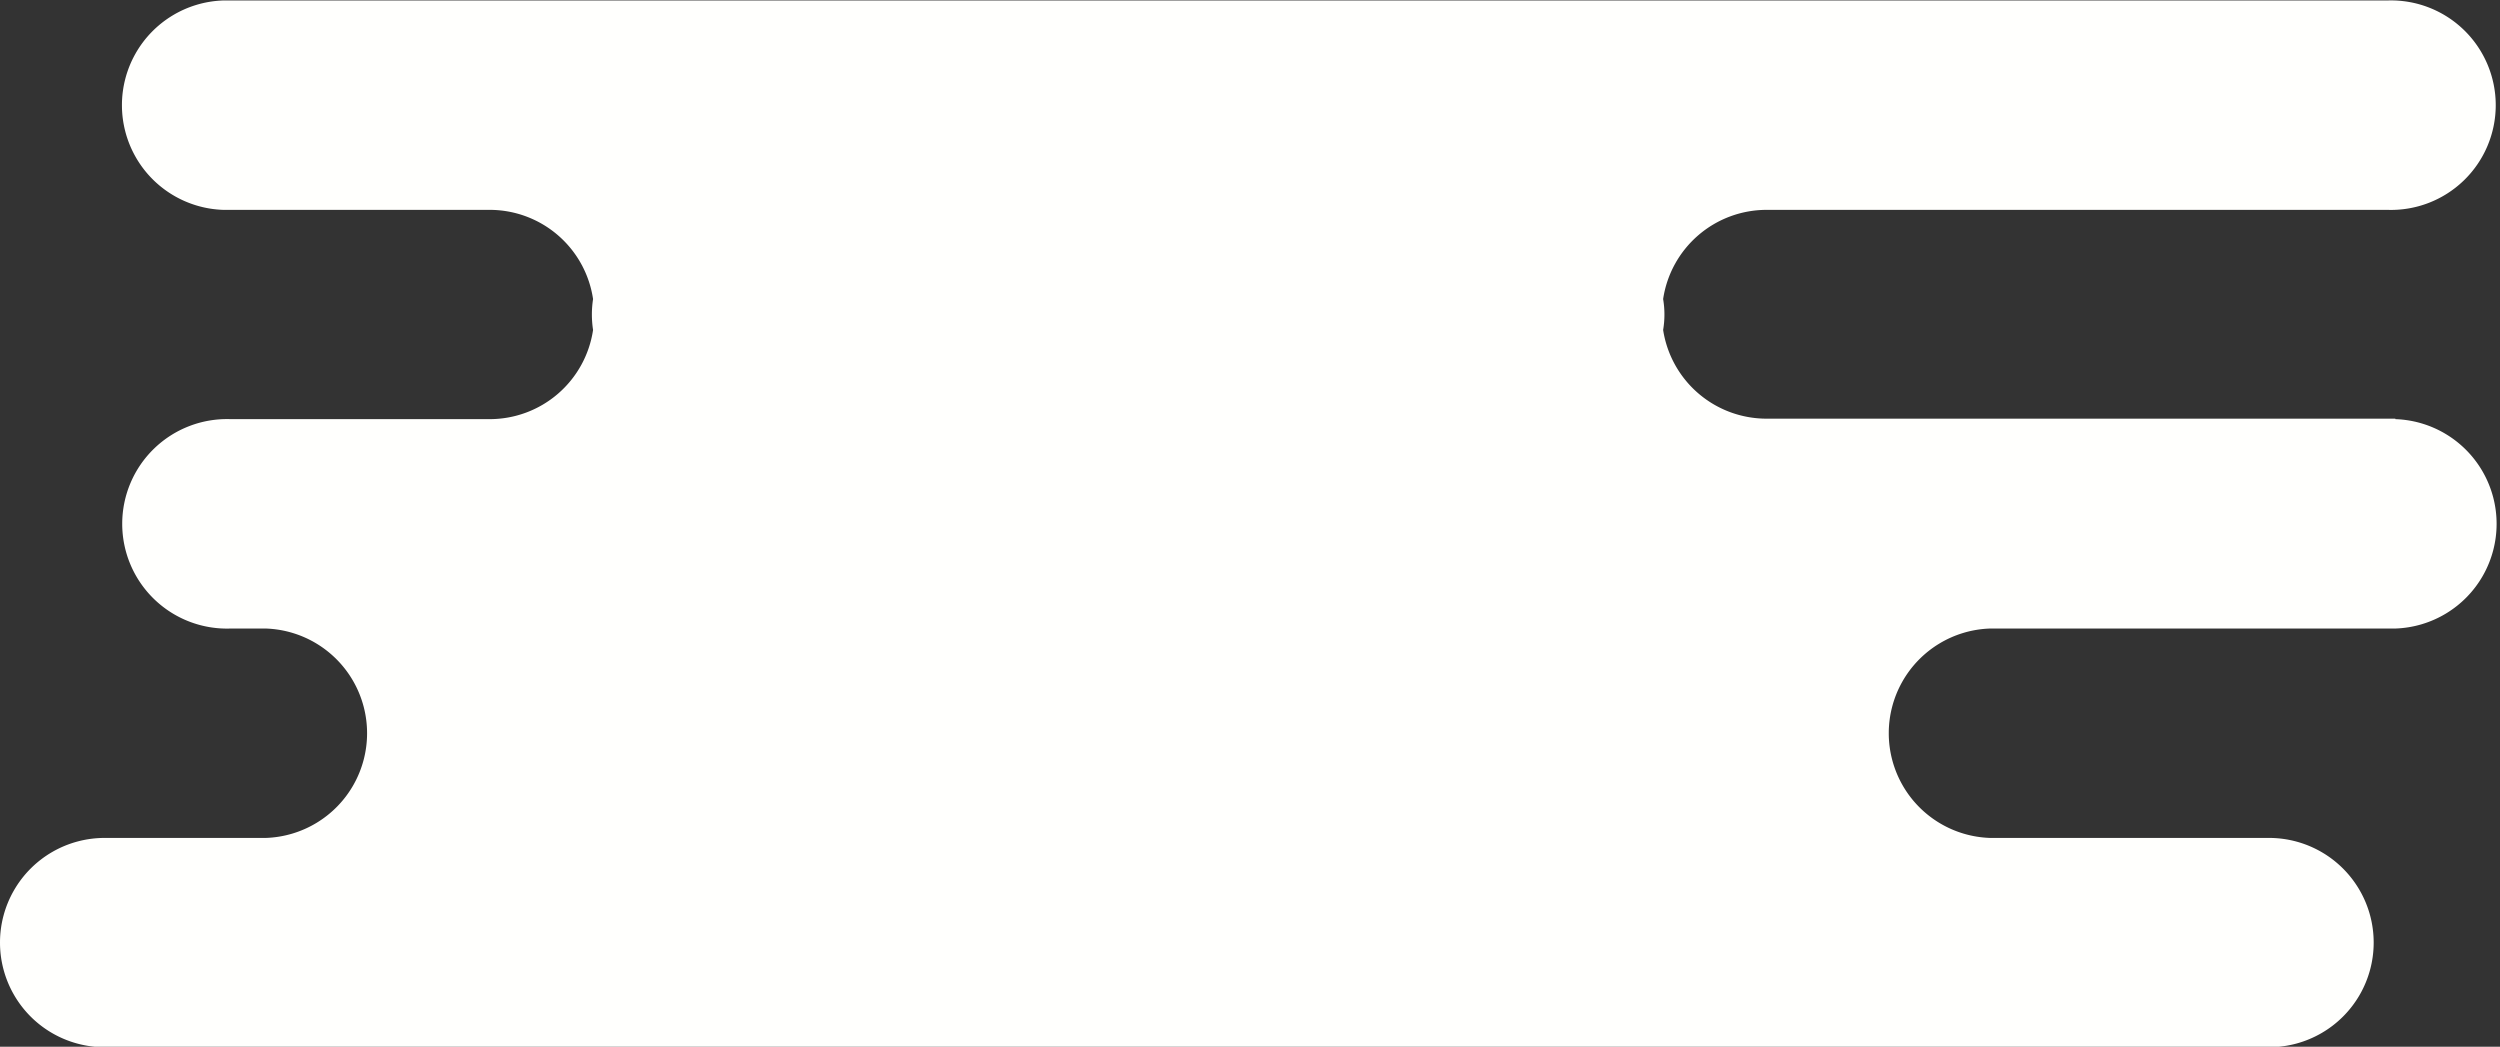 <svg xmlns="http://www.w3.org/2000/svg" viewBox="0 0 212.16 88.83"><rect x="0" y="0" width="212.16" height="88.83" fill="#333333" stroke="none"/><defs><style>.cls-1{fill:#fffffd;}</style></defs><title>Sopramon Cloud</title><g id="Calque_2" data-name="Calque 2"><g id="Layer_1" data-name="Layer 1"><path class="cls-1" d="M203.28,35.53H149.92A8.88,8.88,0,0,1,141.14,28a7.86,7.86,0,0,0,0-2.62,8.88,8.88,0,0,1,8.78-7.57h52.69a8.89,8.89,0,1,0,0-17.77H18.94a8.89,8.89,0,0,0,0,17.77H41.56a8.87,8.87,0,0,1,8.77,7.57,8.63,8.63,0,0,0,0,2.62,8.87,8.87,0,0,1-8.77,7.57h-22a8.89,8.89,0,1,0,0,17.77h3a8.89,8.89,0,0,1,0,17.77H8.88a8.88,8.88,0,0,0,0,17.76H192.56a8.88,8.88,0,0,0,0-17.76H168.88a8.89,8.89,0,0,1,0-17.77h34.4a8.89,8.89,0,0,0,0-17.77Z"/></g></g></svg>
